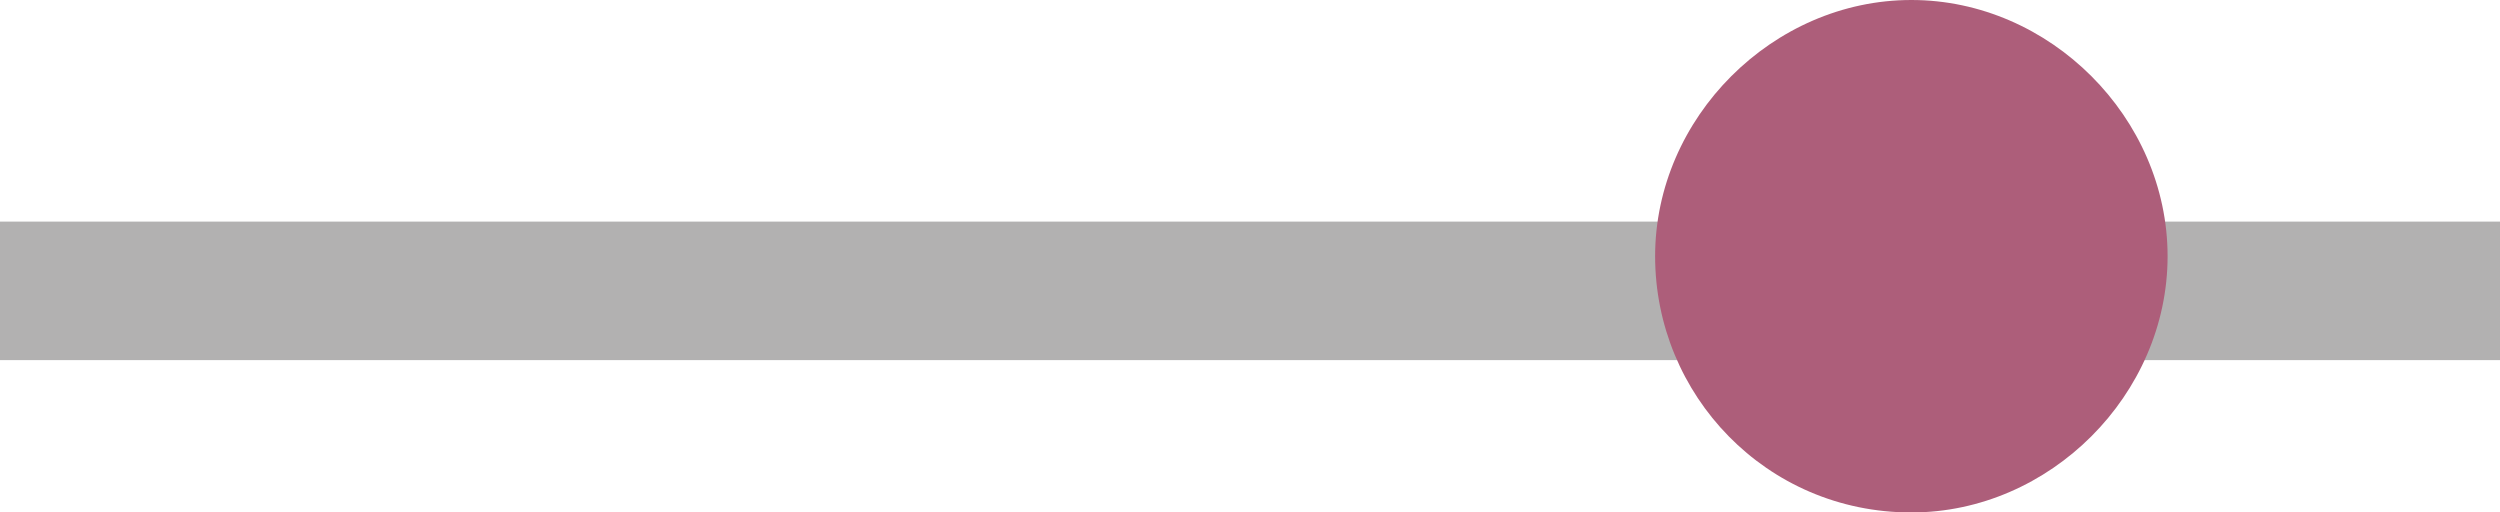 <?xml version="1.0" encoding="utf-8"?>
<!-- Generator: Adobe Illustrator 26.2.1, SVG Export Plug-In . SVG Version: 6.00 Build 0)  -->
<svg version="1.1" id="Ebene_1" xmlns="http://www.w3.org/2000/svg" xmlns:xlink="http://www.w3.org/1999/xlink" x="0px" y="0px"
	 width="36.1px" height="7.4px" viewBox="0 0 36.1 7.4" enable-background="new 0 0 36.1 7.4" xml:space="preserve">
<line fill="none" stroke="#B2B1B1" stroke-width="2" x1="36.1" y1="4.2" x2="0" y2="4.2"/>
<path fill="#AD5E7A" d="M27.6,7.4c2,0,3.7-1.7,3.7-3.7S29.6,0,27.6,0s-3.7,1.7-3.7,3.7S25.5,7.4,27.6,7.4"/>
</svg>
